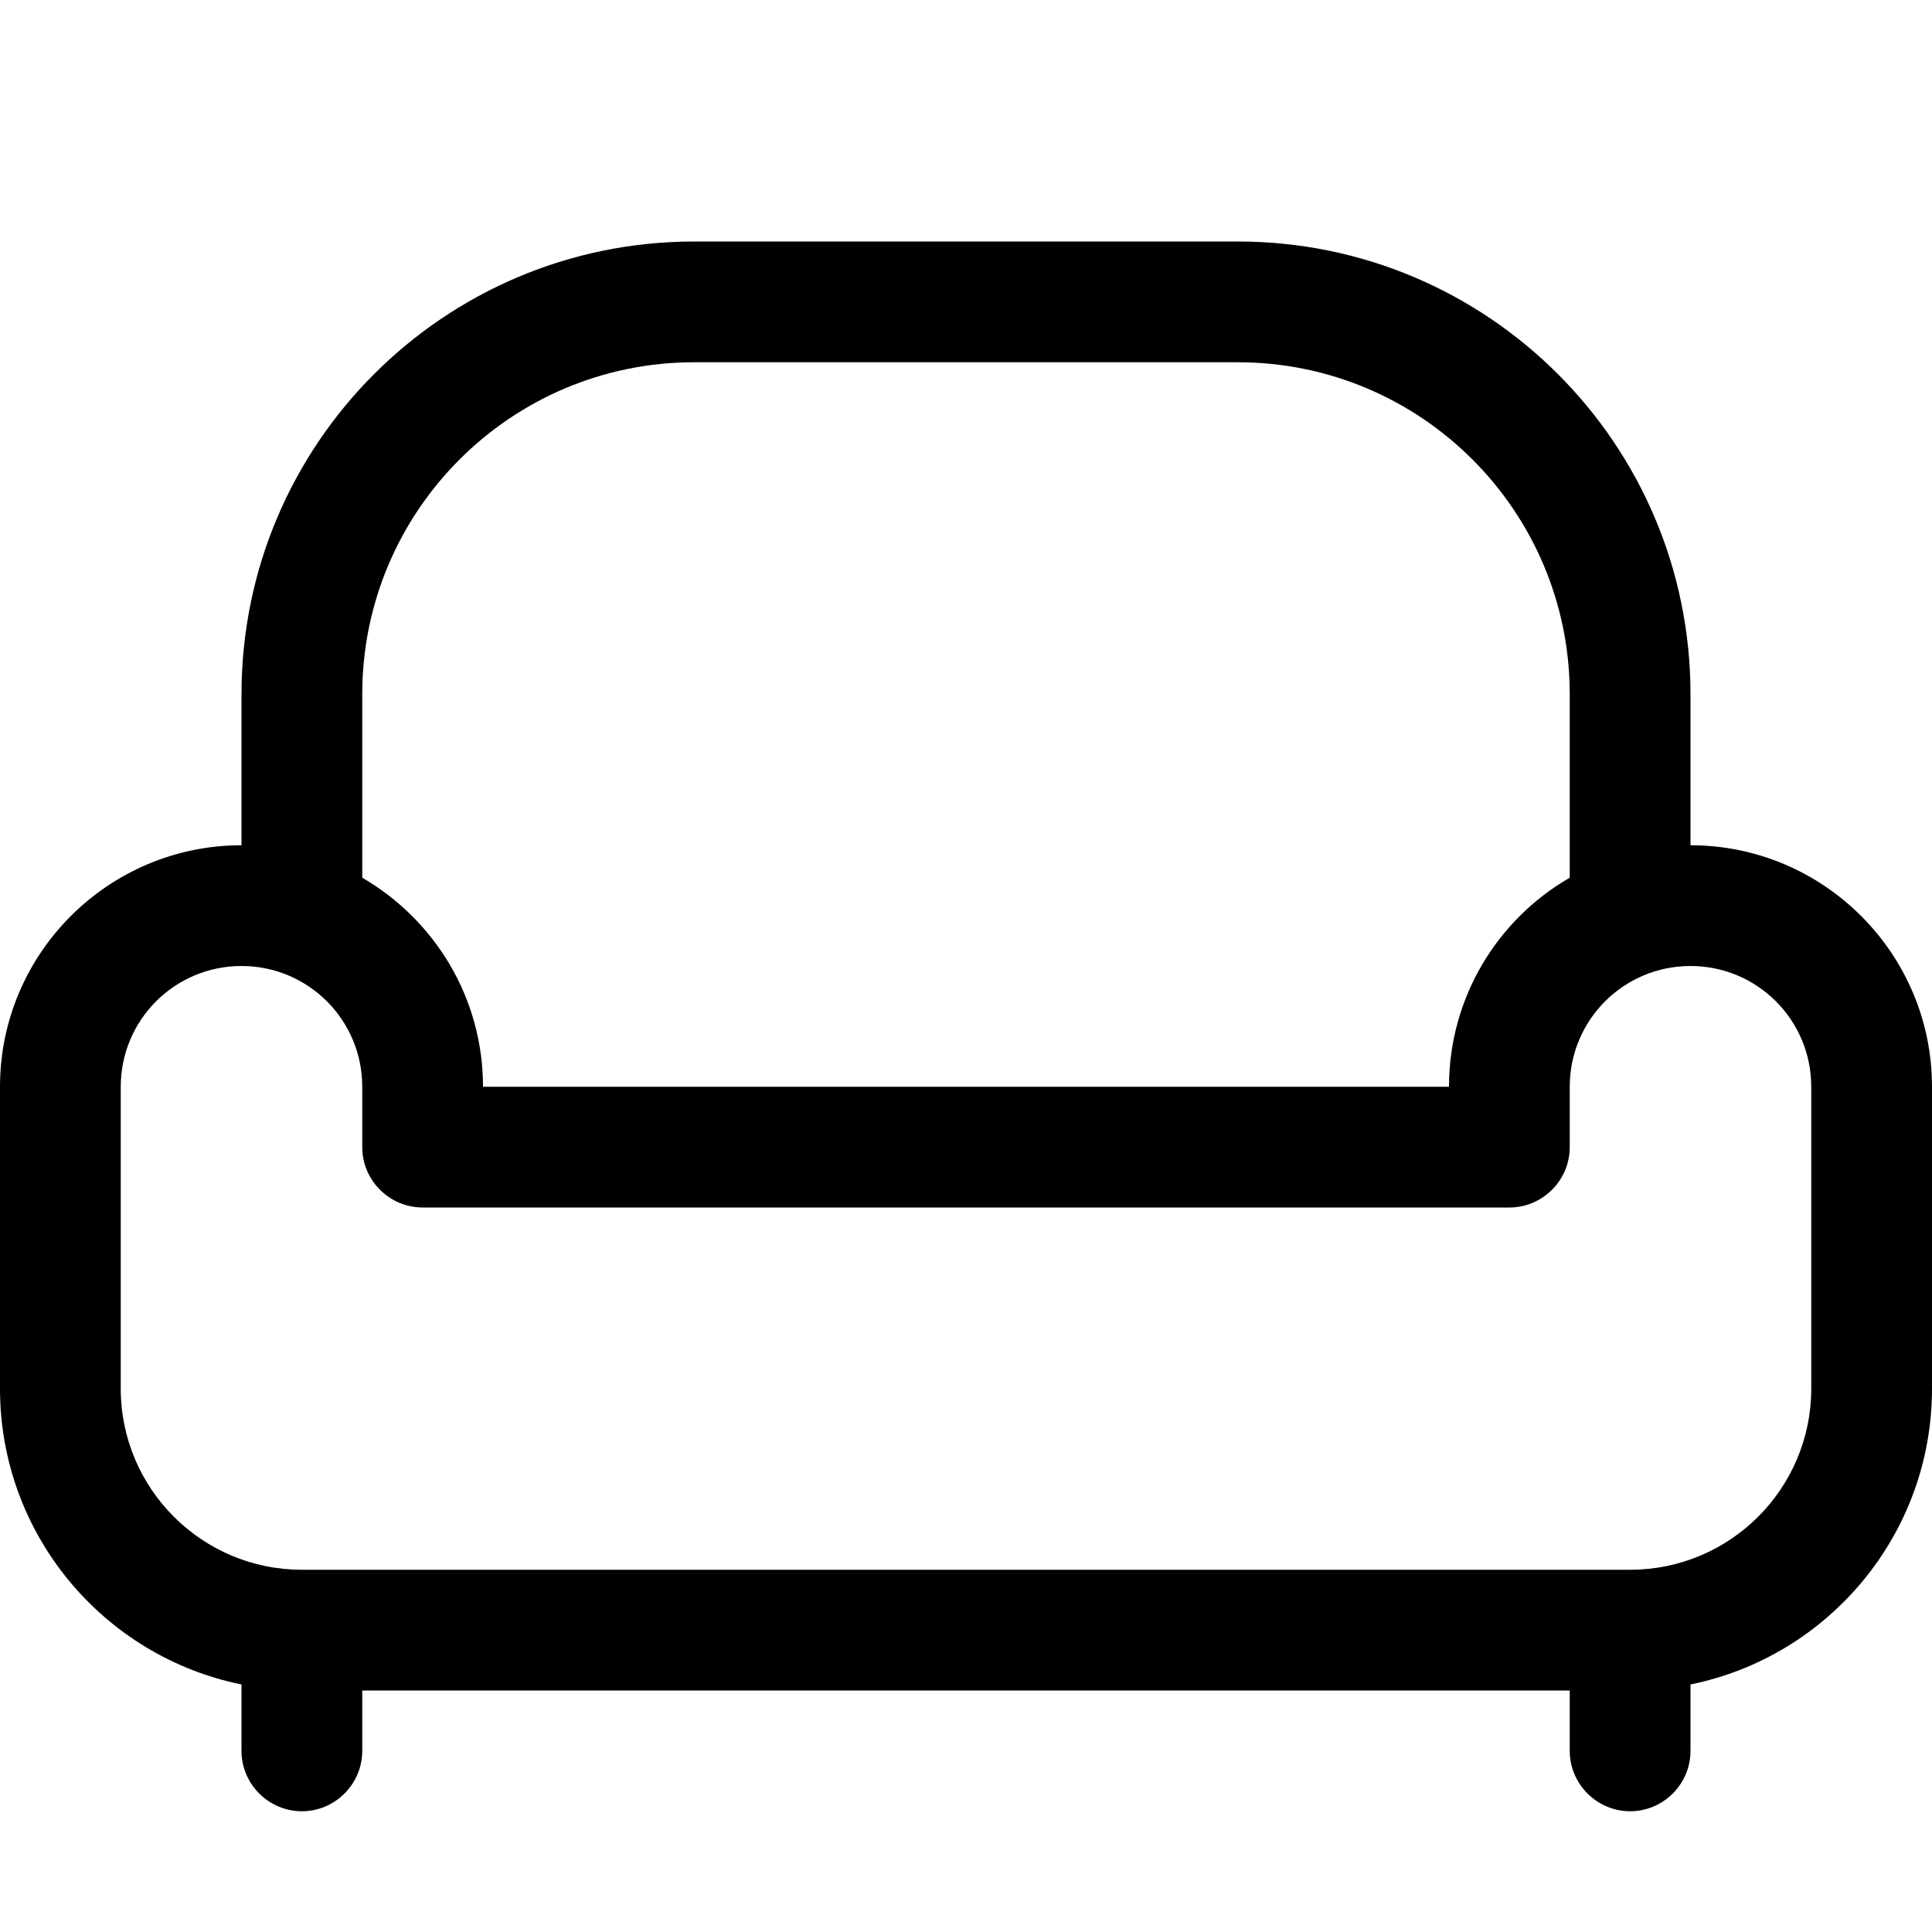 <svg fill="currentColor" xmlns="http://www.w3.org/2000/svg" viewBox="0 0 512 512"><!--! Font Awesome Pro 7.0.1 by @fontawesome - https://fontawesome.com License - https://fontawesome.com/license (Commercial License) Copyright 2025 Fonticons, Inc. --><path fill="currentColor" d="M96 184l0 48.6c19.1 11.1 32 31.7 32 55.4l256 0c0-23.7 12.9-44.4 32-55.4l0-48.6c0-48.6-39.4-88-88-88L184 96c-48.6 0-88 39.4-88 88zM64 224l0-40c0-66.3 53.7-120 120-120l144 0c66.3 0 120 53.7 120 120l0 40c35.3 0 64 28.7 64 64l0 80c0 38.7-27.5 71-64 78.4l0 17.6c0 8.8-7.2 16-16 16s-16-7.2-16-16l0-16-320 0 0 16c0 8.8-7.2 16-16 16s-16-7.2-16-16l0-17.6C27.5 439 0 406.7 0 368l0-80c0-35.3 28.7-64 64-64zM32 288l0 80c0 26.5 21.5 48 48 48l352 0c26.5 0 48-21.5 48-48l0-80c0-17.7-14.3-32-32-32s-32 14.3-32 32l0 16c0 8.8-7.2 16-16 16l-288 0c-8.8 0-16-7.2-16-16l0-16c0-17.7-14.3-32-32-32s-32 14.3-32 32z"/></svg>